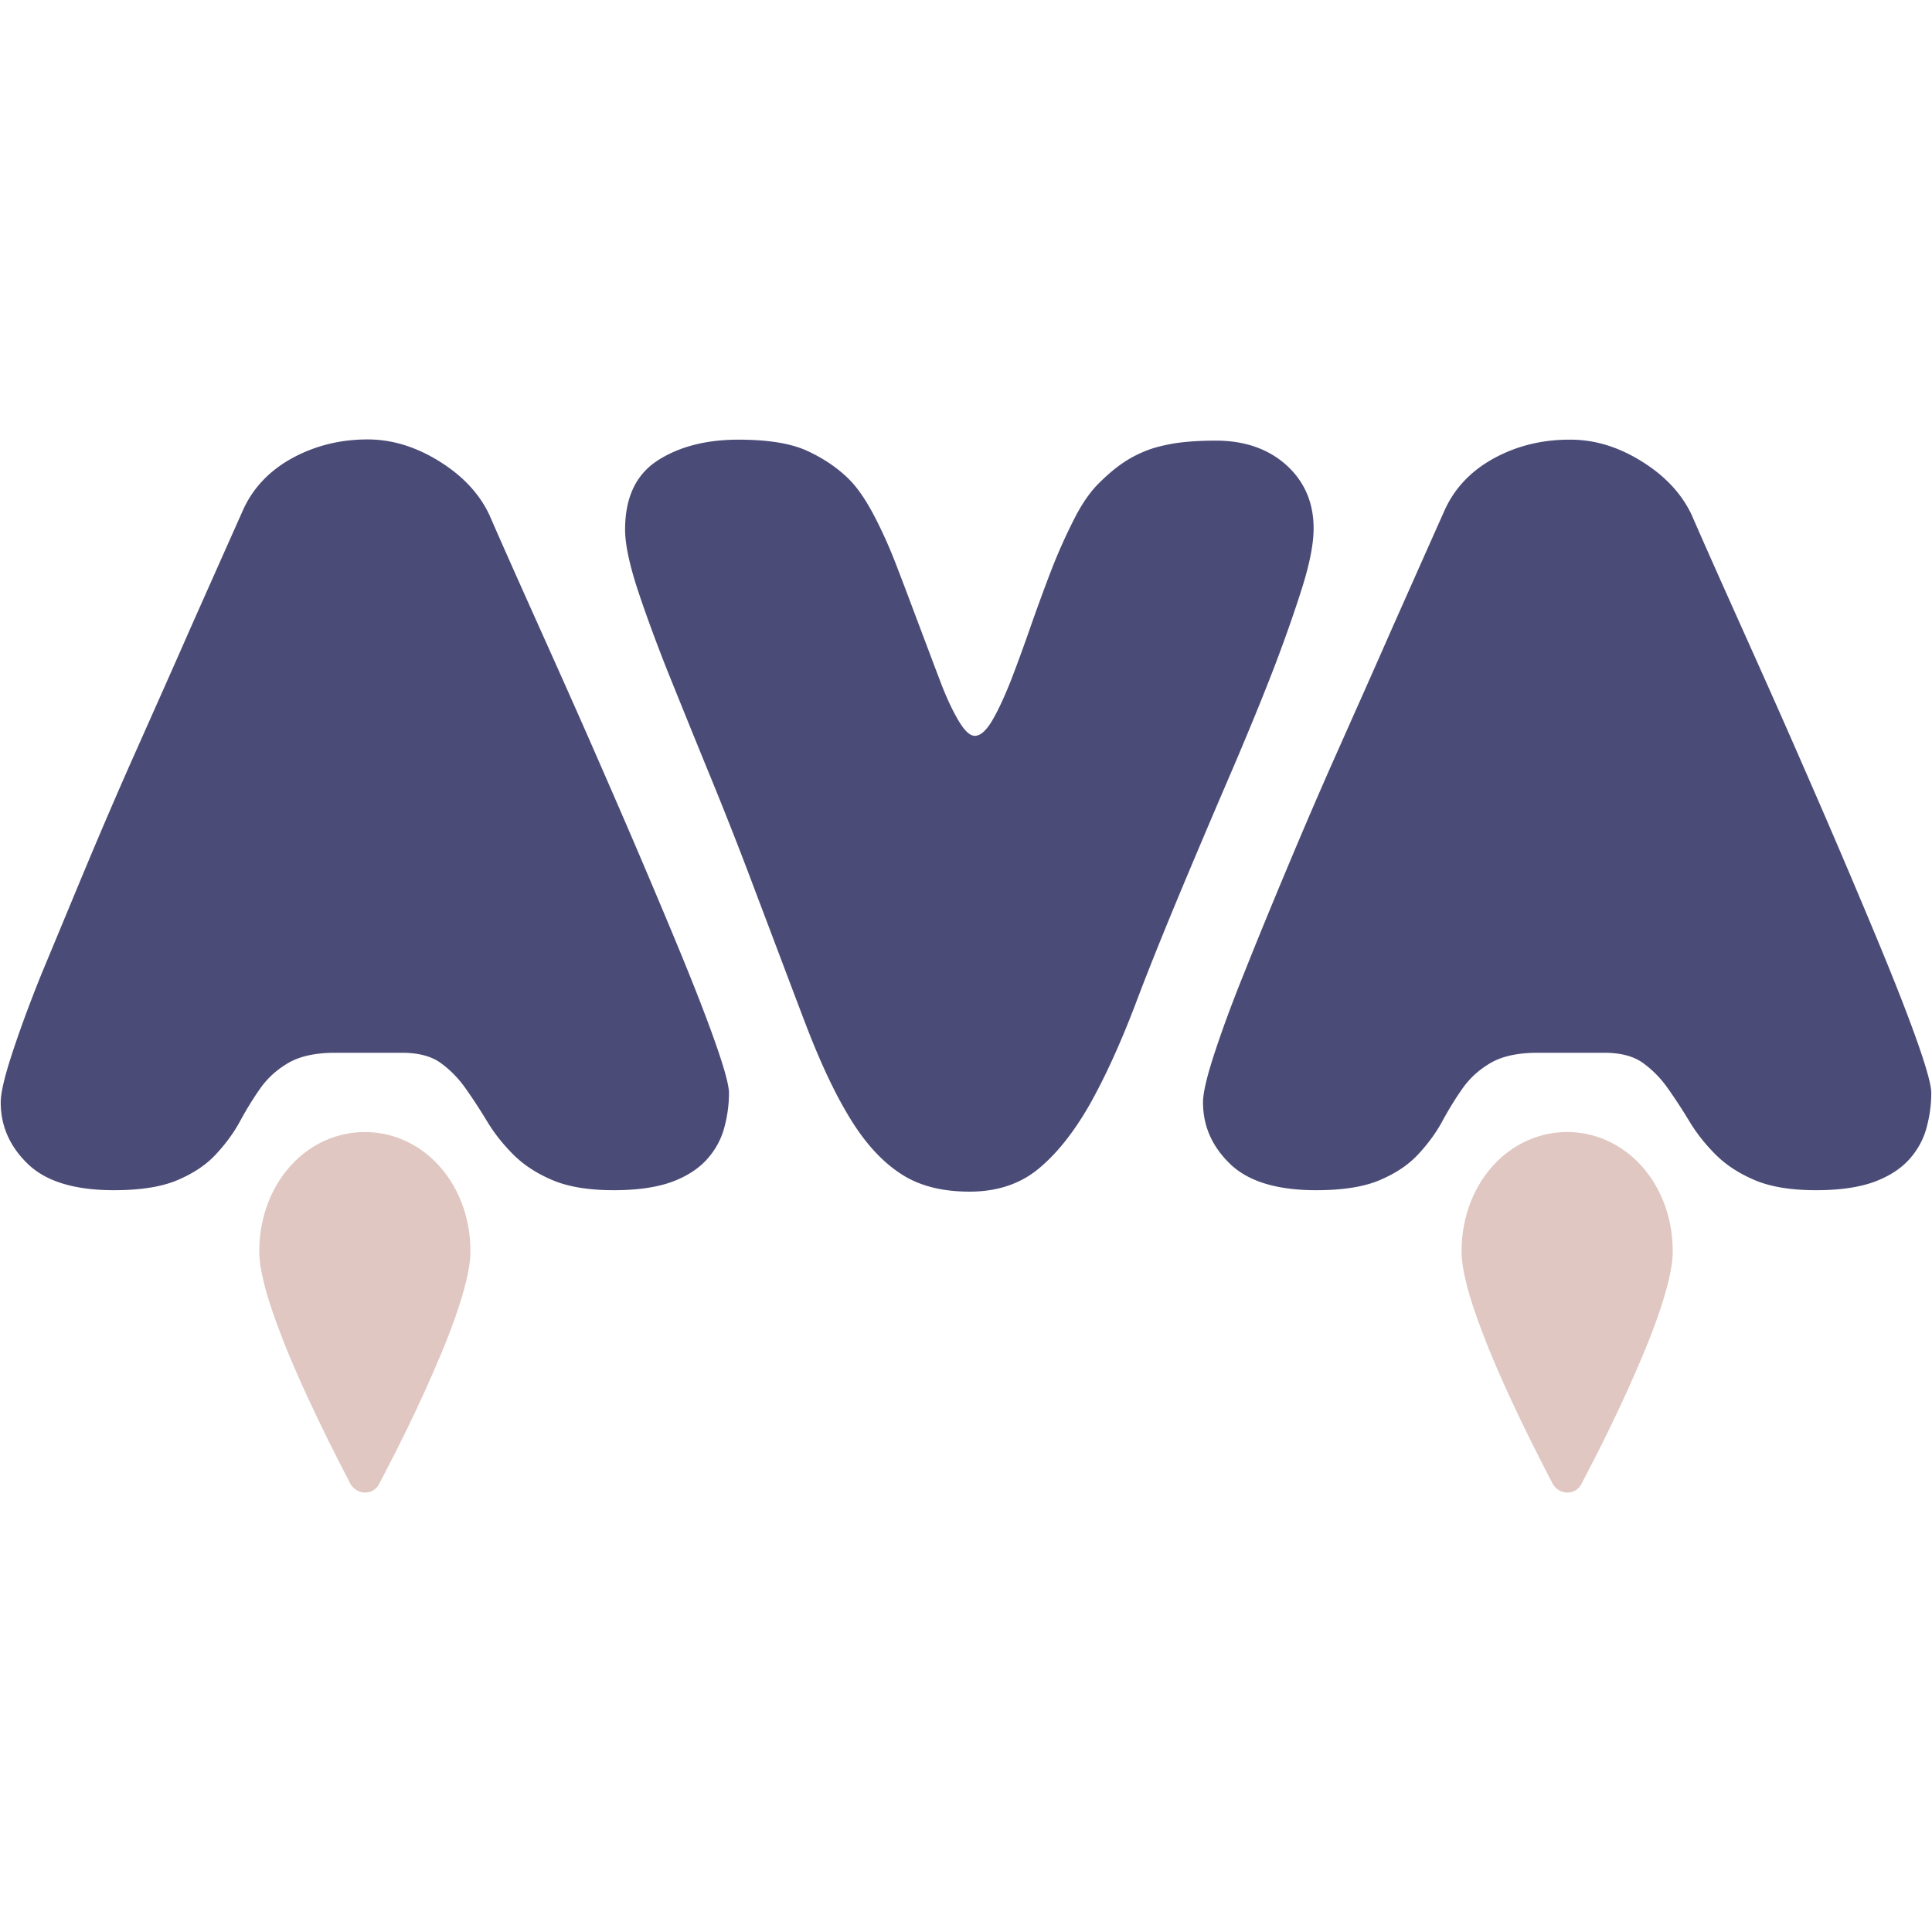 <svg xmlns="http://www.w3.org/2000/svg" xml:space="preserve" style="fill-rule:evenodd;clip-rule:evenodd;stroke-linejoin:round;stroke-miterlimit:2" viewBox="0 0 512 512"><path d="M116.548 6.281c6.218 3.87 10.595 8.629 13.197 14.148 3.87 8.883 8.184 18.526 12.879 28.995 4.695 10.468 9.453 21.063 14.148 31.785 4.695 10.723 9.263 21.191 13.577 31.342 4.315 10.151 8.248 19.478 11.674 27.916 3.426 8.438 6.154 15.607 8.185 21.508 2.03 5.9 3.045 9.834 3.045 11.674 0 3.172-.444 6.217-1.269 9.263-.825 3.045-2.347 5.836-4.568 8.311-2.22 2.474-5.329 4.504-9.263 5.964-3.997 1.459-9.136 2.22-15.417 2.22-6.662 0-12.054-.888-16.242-2.664-4.187-1.777-7.613-3.998-10.405-6.789-2.791-2.792-5.075-5.71-6.915-8.755a149.133 149.133 0 0 0-5.71-8.756c-1.967-2.791-4.188-5.012-6.662-6.788-2.474-1.777-5.9-2.665-10.151-2.665H88.886c-5.202 0-9.263.888-12.372 2.665-3.045 1.776-5.519 3.997-7.486 6.788-1.967 2.792-3.743 5.71-5.393 8.756-1.649 3.045-3.806 5.963-6.408 8.755-2.601 2.791-5.964 5.012-10.151 6.789-4.187 1.776-9.77 2.664-16.813 2.664-10.341 0-17.955-2.284-22.777-6.915C2.665 187.86.254 182.404.254 176.123c0-2.411.951-6.598 2.918-12.626 1.967-6.027 4.568-13.196 7.931-21.507 3.489-8.375 7.296-17.575 11.547-27.789 4.251-10.151 8.755-20.683 13.577-31.469 4.822-10.849 9.644-21.635 14.402-32.484 4.822-10.849 9.453-21.254 13.894-31.215 2.602-5.71 6.916-10.278 12.88-13.577C83.43 2.157 90.092.444 97.515.444c6.471 0 12.816 1.967 19.033 5.837Zm224.405.952c4.821 4.377 7.232 9.961 7.232 16.813 0 3.87-.951 8.945-2.918 15.29-1.967 6.281-4.441 13.387-7.487 21.381-3.045 7.93-6.598 16.559-10.531 25.822a3501.057 3501.057 0 0 0-12.055 28.296c-5.52 13.133-10.341 24.934-14.275 35.402-3.997 10.469-8.058 19.351-12.181 26.647-4.188 7.296-8.692 12.943-13.578 16.94-4.885 3.997-10.976 5.964-18.145 5.964-7.423 0-13.577-1.586-18.462-4.885-4.886-3.236-9.327-8.121-13.324-14.72-3.997-6.534-7.867-14.846-11.674-24.807-3.806-9.96-8.247-21.825-13.45-35.529a1046.004 1046.004 0 0 0-11.928-30.39c-4.06-9.897-7.74-19.033-11.102-27.344-3.3-8.312-6.028-15.798-8.185-22.333-2.093-6.535-3.172-11.674-3.172-15.417 0-8.502 2.855-14.592 8.628-18.336 5.711-3.68 12.88-5.519 21.381-5.519 7.741 0 13.831.951 18.146 2.918 4.314 1.967 8.121 4.505 11.229 7.613 2.221 2.221 4.441 5.457 6.662 9.707 2.221 4.251 4.314 8.946 6.218 14.022 1.966 5.075 3.87 10.214 5.837 15.417 1.966 5.202 3.743 9.961 5.392 14.275 1.65 4.378 3.3 7.867 4.886 10.532 1.586 2.665 2.982 3.997 4.314 3.997 1.459 0 2.982-1.332 4.568-3.997 1.586-2.665 3.172-6.154 4.885-10.405 1.65-4.251 3.363-8.946 5.139-14.021a530.932 530.932 0 0 1 5.52-15.1 147.032 147.032 0 0 1 6.091-13.704c2.093-4.188 4.314-7.36 6.534-9.581 2.031-2.03 3.997-3.743 5.964-5.139a31.192 31.192 0 0 1 6.408-3.489c2.284-.952 4.949-1.586 7.931-2.094 2.982-.444 6.535-.698 10.849-.698 7.55 0 13.831 2.157 18.653 6.472Zm94.215-.952c6.218 3.87 10.596 8.629 13.197 14.148 3.87 8.883 8.184 18.526 12.879 28.995 4.695 10.468 9.453 21.063 14.148 31.785 4.695 10.723 9.263 21.191 13.578 31.342 4.314 10.151 8.247 19.478 11.673 27.916 3.426 8.438 6.155 15.607 8.185 21.508 2.03 5.9 3.045 9.834 3.045 11.674 0 3.172-.444 6.217-1.269 9.263-.825 3.045-2.347 5.836-4.568 8.311-2.22 2.474-5.329 4.504-9.263 5.964-3.997 1.459-9.136 2.22-15.417 2.22-6.662 0-12.054-.888-16.242-2.664-4.187-1.777-7.613-3.998-10.405-6.789-2.791-2.792-5.075-5.71-6.915-8.755a148.624 148.624 0 0 0-5.71-8.756c-1.967-2.791-4.188-5.012-6.662-6.788-2.474-1.777-5.9-2.665-10.151-2.665h-17.765c-5.202 0-9.263.888-12.371 2.665-3.046 1.776-5.52 3.997-7.487 6.788-1.967 2.792-3.743 5.71-5.393 8.756-1.649 3.045-3.806 5.963-6.408 8.755-2.601 2.791-5.963 5.012-10.151 6.789-4.187 1.776-9.77 2.664-16.813 2.664-10.341 0-17.955-2.284-22.776-6.915-4.822-4.632-7.233-10.088-7.233-16.369 0-2.411.952-6.598 2.918-12.626 1.967-6.027 4.568-13.196 7.931-21.507 3.299-8.312 7.106-17.575 11.357-27.726 4.25-10.151 8.755-20.683 13.577-31.468 4.822-10.85 9.643-21.635 14.402-32.484 4.822-10.849 9.453-21.254 13.894-31.215 2.601-5.71 6.916-10.278 12.879-13.577C401.86 2.221 408.521.508 415.944.508c6.662-.064 13.007 1.903 19.224 5.773Z" style="fill:#4b4b77;fill-rule:nonzero" transform="translate(-.063 116.009)"/><path d="M96.88 279.538c1.523 0 2.982-.825 3.68-2.221 0-.063 6.027-11.166 11.991-24.299 2.982-6.598 6.027-13.641 8.311-20.175 1.142-3.3 2.094-6.408 2.792-9.263.698-2.919 1.142-5.583 1.142-7.994 0-9.454-3.489-17.892-9.326-23.729-4.886-4.885-11.484-7.867-18.653-7.867-7.169 0-13.768 2.982-18.653 7.867-5.773 5.774-9.326 14.212-9.326 23.729 0 2.474.444 5.139 1.142 7.994 1.205 5.075 3.299 10.849 5.646 16.813 7.17 17.828 17.448 36.861 17.448 36.988.824 1.269 2.22 2.157 3.806 2.157Zm318.62 0c1.523 0 2.982-.825 3.68-2.221 0-.063 6.027-11.166 11.991-24.299 2.982-6.598 6.028-13.641 8.312-20.175 1.142-3.3 2.093-6.408 2.791-9.263.698-2.919 1.142-5.583 1.142-7.994 0-9.454-3.489-17.892-9.326-23.729-4.886-4.885-11.484-7.867-18.653-7.867-7.169 0-13.768 2.982-18.653 7.867-5.773 5.774-9.326 14.212-9.326 23.729 0 2.474.444 5.139 1.142 7.994 1.205 5.075 3.299 10.849 5.646 16.813 7.17 17.828 17.448 36.861 17.448 36.988.824 1.269 2.22 2.157 3.806 2.157Z" style="fill:#e0c7c1;fill-rule:nonzero" transform="translate(-.127 116.009)"/></svg>